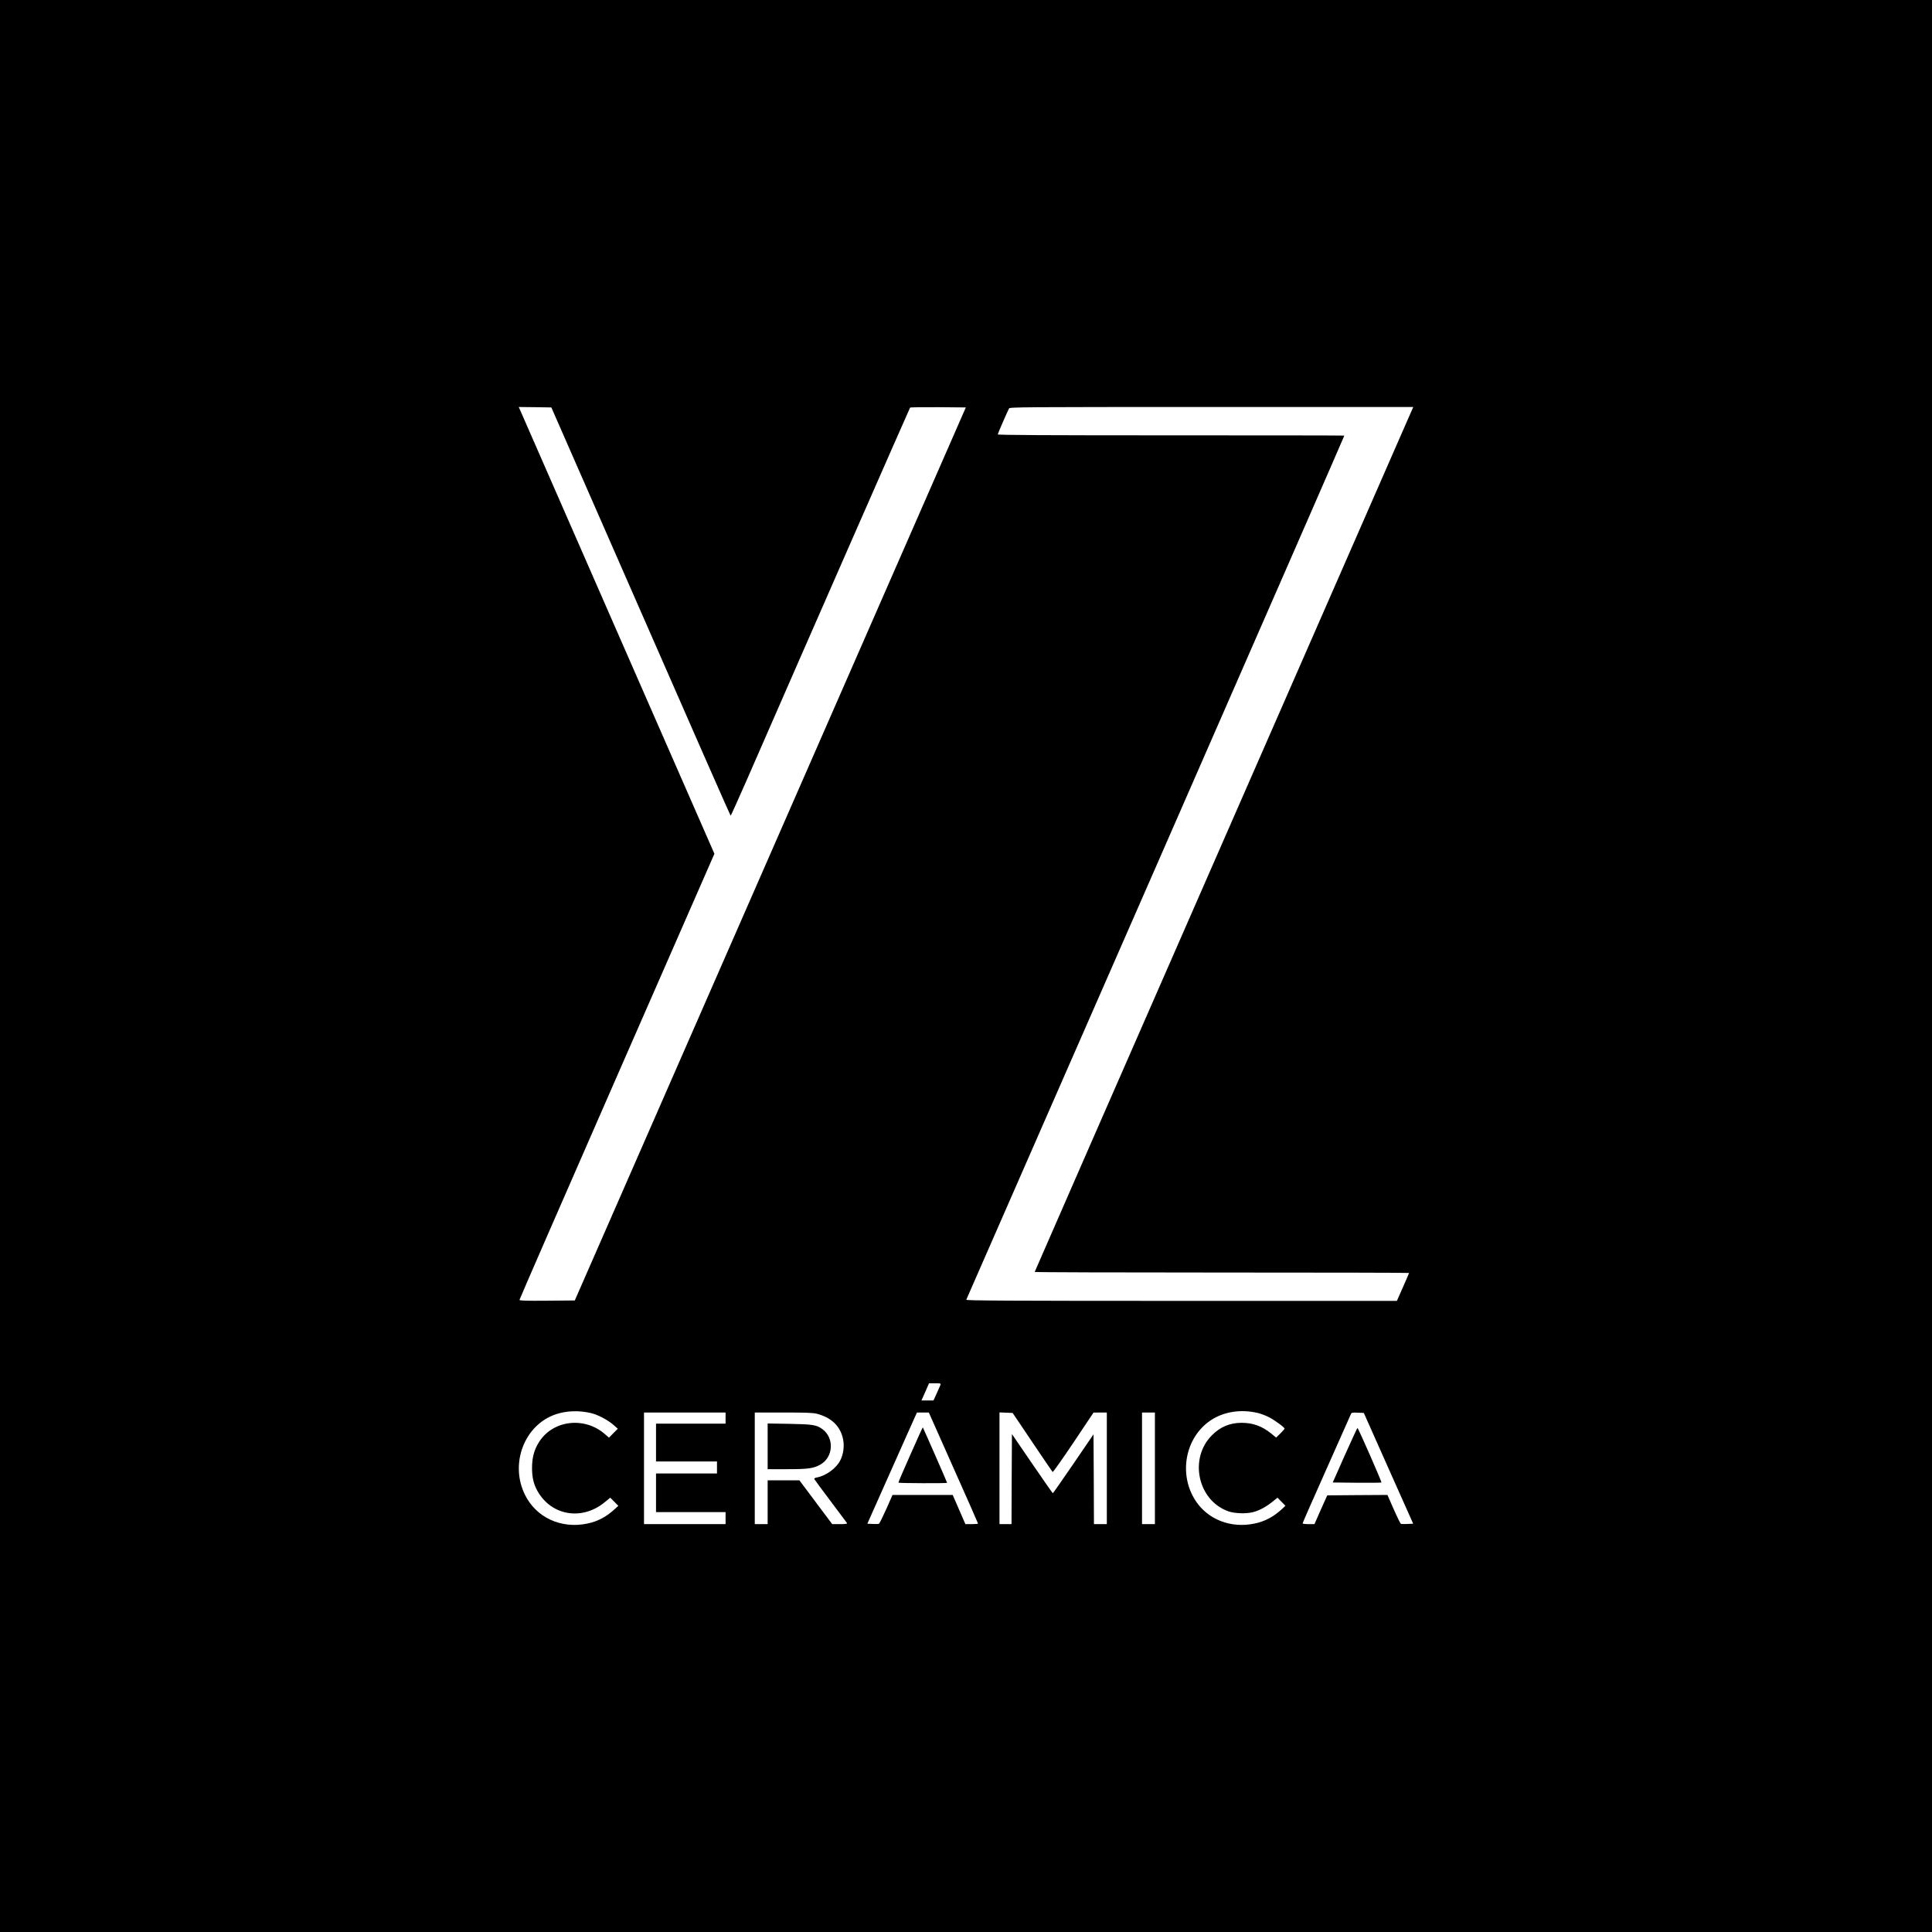 <?xml version="1.0" standalone="no"?>
<!DOCTYPE svg PUBLIC "-//W3C//DTD SVG 20010904//EN"
 "http://www.w3.org/TR/2001/REC-SVG-20010904/DTD/svg10.dtd">
<svg version="1.0" xmlns="http://www.w3.org/2000/svg"
 width="2250pt" height="2250pt" viewBox="0 0 2250 2250"
 preserveAspectRatio="xMidYMid meet">

<g transform="translate(0,2250) scale(0.1,-0.1)"
fill="#000000" stroke="none">
<path d="M0 11250 l0 -11250 11250 0 11250 0 0 11250 0 11250 -11250 0 -11250
0 0 -11250z m7463 4128 c572 -1308 1043 -2378 1046 -2378 3 0 90 193 193 428
705 1615 1891 4318 1897 4325 4 4 152 6 328 5 l321 -3 -2277 -5200 -2277
-5200 -322 -3 c-250 -2 -322 0 -322 10 0 7 511 1179 1135 2604 l1135 2591
-1121 2559 c-616 1408 -1129 2578 -1139 2602 l-19 42 190 -2 190 -3 1042
-2377z m8918 2205 c-43 -98 -1035 -2363 -2204 -5034 -1170 -2671 -2127 -4859
-2127 -4862 0 -4 981 -7 2180 -7 1199 0 2180 -2 2180 -5 0 -3 -32 -77 -71
-165 l-71 -160 -2510 0 c-2004 0 -2509 3 -2505 13 3 6 995 2273 2206 5036
1210 2764 2199 5026 2197 5028 -1 2 -910 3 -2019 3 -1444 0 -2017 3 -2017 11
0 10 108 257 131 302 9 16 132 17 2359 17 l2349 0 -78 -177z m-5430 -11215
c-5 -13 -25 -58 -44 -100 l-36 -78 -70 0 -70 0 26 58 c14 31 34 76 44 100 l18
42 70 0 c69 0 70 0 62 -22z m-4072 -324 c81 -18 201 -81 266 -139 l50 -44 -52
-52 -51 -52 -46 40 c-236 208 -603 166 -766 -87 -58 -90 -83 -181 -84 -300 -1
-126 23 -215 82 -305 172 -265 515 -308 768 -97 l61 50 47 -47 47 -48 -43 -39
c-99 -91 -198 -143 -321 -168 -305 -63 -596 73 -725 339 -177 363 -3 813 363
935 124 41 265 46 404 14z m7768 1 c34 -8 93 -30 130 -49 67 -34 183 -119 183
-134 0 -4 -22 -29 -49 -56 l-49 -48 -56 46 c-107 87 -214 126 -346 126 -136 0
-249 -47 -345 -144 -272 -272 -166 -761 191 -887 71 -25 203 -30 284 -10 71
17 154 61 228 121 l60 48 46 -47 46 -47 -32 -31 c-101 -95 -206 -152 -331
-177 -271 -56 -537 46 -681 263 -205 309 -125 740 174 940 151 101 349 132
547 86z m-6197 -60 l0 -65 -405 0 -405 0 0 -220 0 -220 355 0 355 0 0 -70 0
-70 -355 0 -355 0 0 -225 0 -225 405 0 405 0 0 -70 0 -70 -475 0 -475 0 0 650
0 650 475 0 475 0 0 -65z m1065 50 c172 -45 277 -149 305 -305 14 -77 1 -170
-35 -239 -45 -90 -165 -177 -269 -197 -25 -4 -36 -11 -32 -20 3 -7 88 -122
189 -256 101 -134 187 -249 191 -255 5 -10 -13 -13 -82 -13 l-90 0 -191 255
-191 255 -185 0 -185 0 0 -255 0 -255 -75 0 -75 0 0 650 0 650 333 0 c266 0
345 -3 392 -15z m1588 -628 c158 -353 287 -646 287 -650 0 -4 -33 -7 -73 -7
l-74 0 -74 170 -74 170 -350 0 -351 0 -73 -166 c-41 -91 -79 -168 -86 -170 -7
-3 -40 -4 -73 -2 l-61 3 265 595 c146 327 276 619 289 648 l24 52 69 0 69 0
286 -643z m919 298 c126 -187 232 -343 237 -348 4 -4 113 150 242 342 l234
350 78 1 77 0 0 -650 0 -650 -75 0 -75 0 -2 523 -3 523 -234 -343 c-129 -189
-237 -343 -240 -343 -3 1 -112 156 -241 345 l-235 344 -3 -524 -2 -525 -70 0
-70 0 0 650 0 651 76 -3 77 -3 229 -340z m1428 -305 l0 -650 -75 0 -75 0 0
650 0 650 75 0 75 0 0 -650z m2720 0 l288 -645 -66 -3 c-36 -2 -70 -1 -77 1
-6 3 -44 80 -84 171 l-73 166 -351 -2 -350 -3 -75 -167 -74 -168 -69 0 c-38 0
-69 4 -69 9 0 5 124 288 276 628 152 340 280 628 285 641 8 21 14 23 80 20
l72 -3 287 -645z"/>
<path d="M8940 5656 l0 -266 228 0 c248 0 309 9 390 56 148 87 159 308 20 410
-67 50 -114 57 -385 62 l-253 4 0 -266z"/>
<path d="M10602 5558 c-79 -176 -141 -322 -139 -325 7 -7 567 -9 567 -2 0 7
-278 640 -283 646 -2 1 -67 -142 -145 -319z"/>
<path d="M15662 5553 l-141 -318 281 -3 c155 -1 283 0 286 3 6 6 -270 635
-279 635 -3 0 -69 -143 -147 -317z"/>
</g>
</svg>
